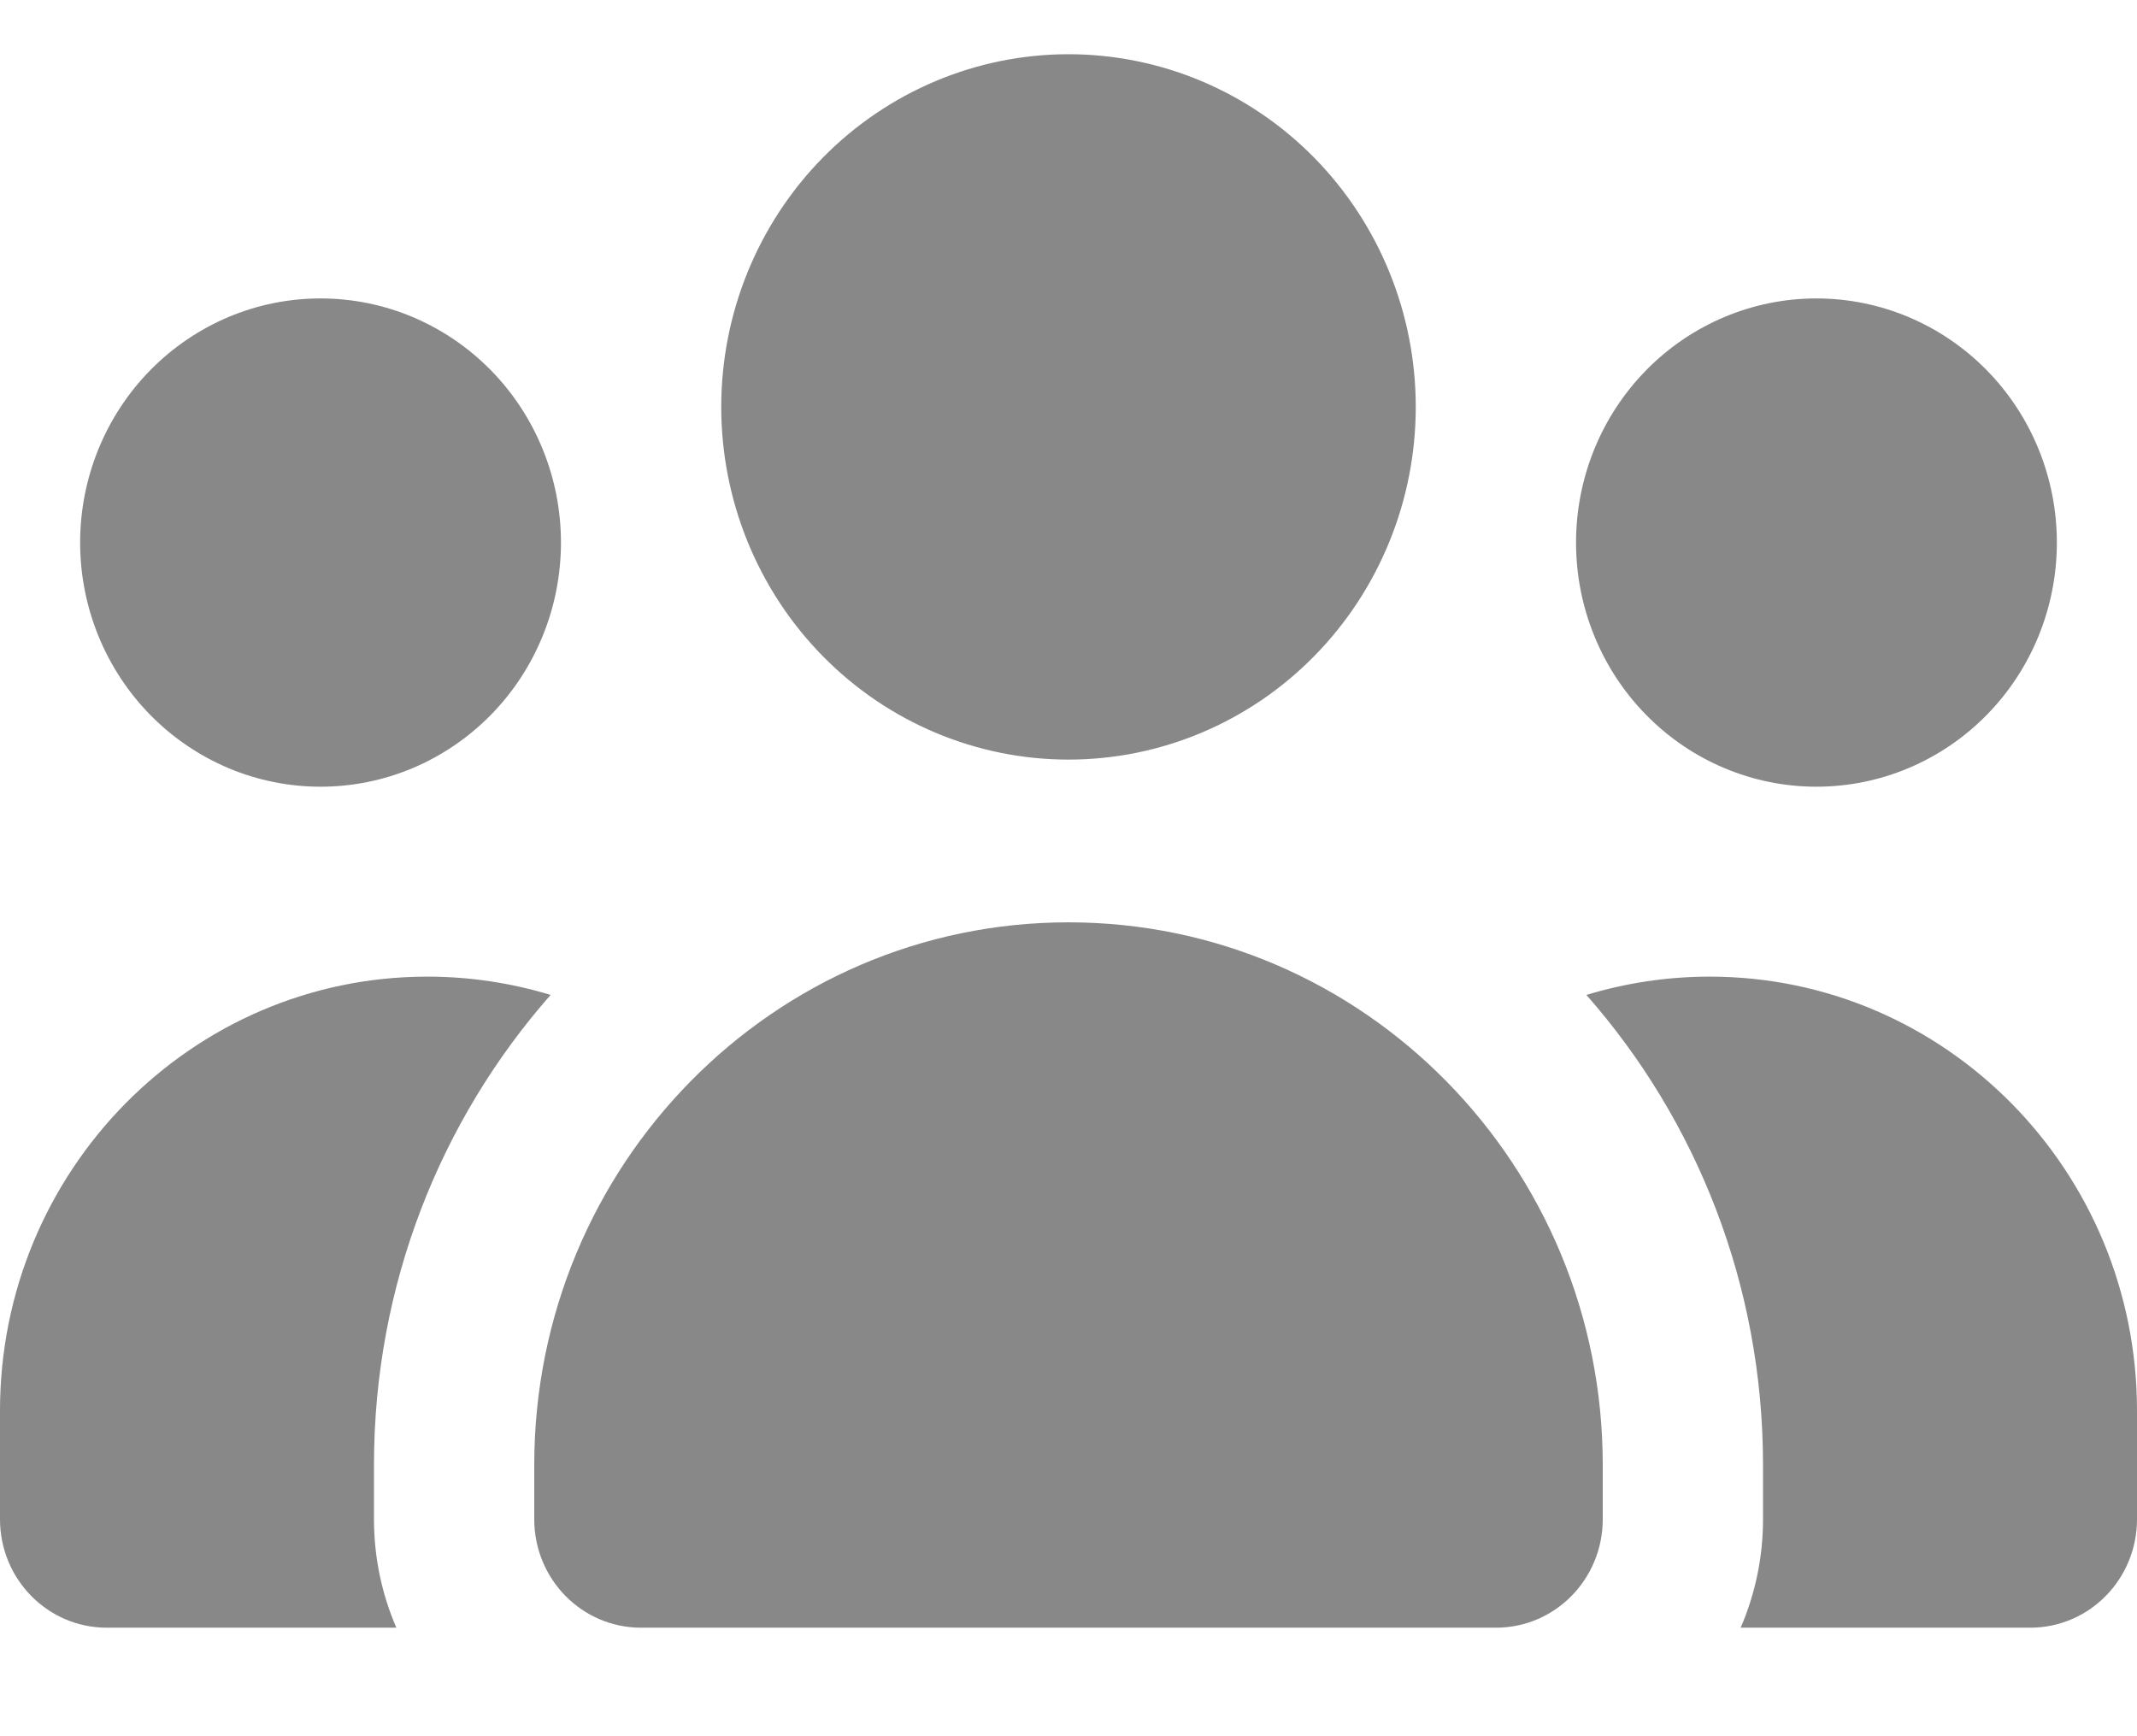 <svg width="32" height="26" viewBox="0 0 32 26" fill="none" xmlns="http://www.w3.org/2000/svg">
<path d="M16 0.812C17.379 0.812 18.702 1.369 19.677 2.359C20.652 3.35 21.2 4.693 21.2 6.094C21.2 7.494 20.652 8.838 19.677 9.828C18.702 10.819 17.379 11.375 16 11.375C14.621 11.375 13.298 10.819 12.323 9.828C11.348 8.838 10.8 7.494 10.8 6.094C10.8 4.693 11.348 3.35 12.323 2.359C13.298 1.369 14.621 0.812 16 0.812ZM4.8 4.469C5.273 4.469 5.741 4.563 6.178 4.747C6.614 4.931 7.011 5.2 7.346 5.54C7.68 5.879 7.945 6.282 8.126 6.726C8.307 7.169 8.4 7.645 8.4 8.125C8.4 8.605 8.307 9.081 8.126 9.524C7.945 9.968 7.68 10.371 7.346 10.71C7.011 11.05 6.614 11.319 6.178 11.503C5.741 11.687 5.273 11.781 4.8 11.781C4.327 11.781 3.859 11.687 3.422 11.503C2.986 11.319 2.589 11.05 2.254 10.71C1.92 10.371 1.655 9.968 1.474 9.524C1.293 9.081 1.2 8.605 1.2 8.125C1.2 7.645 1.293 7.169 1.474 6.726C1.655 6.282 1.92 5.879 2.254 5.54C2.589 5.2 2.986 4.931 3.422 4.747C3.859 4.563 4.327 4.469 4.8 4.469ZM0 21.125C0 17.535 2.865 14.625 6.4 14.625C7.04 14.625 7.66 14.722 8.245 14.899C6.6 16.768 5.6 19.236 5.6 21.938V22.75C5.6 23.329 5.72 23.877 5.935 24.375H1.6C0.715 24.375 0 23.649 0 22.75V21.125ZM26.065 24.375C26.28 23.877 26.4 23.329 26.4 22.75V21.938C26.4 19.236 25.4 16.768 23.755 14.899C24.34 14.722 24.96 14.625 25.6 14.625C29.135 14.625 32 17.535 32 21.125V22.75C32 23.649 31.285 24.375 30.4 24.375H26.065ZM23.6 8.125C23.6 7.155 23.979 6.225 24.654 5.54C25.329 4.854 26.245 4.469 27.2 4.469C28.155 4.469 29.07 4.854 29.746 5.54C30.421 6.225 30.8 7.155 30.8 8.125C30.8 9.095 30.421 10.025 29.746 10.71C29.07 11.396 28.155 11.781 27.2 11.781C26.245 11.781 25.329 11.396 24.654 10.71C23.979 10.025 23.6 9.095 23.6 8.125ZM8 21.938C8 17.448 11.58 13.812 16 13.812C20.42 13.812 24 17.448 24 21.938V22.75C24 23.649 23.285 24.375 22.4 24.375H9.6C8.715 24.375 8 23.649 8 22.75V21.938Z" fill="#888888"/>
</svg>
